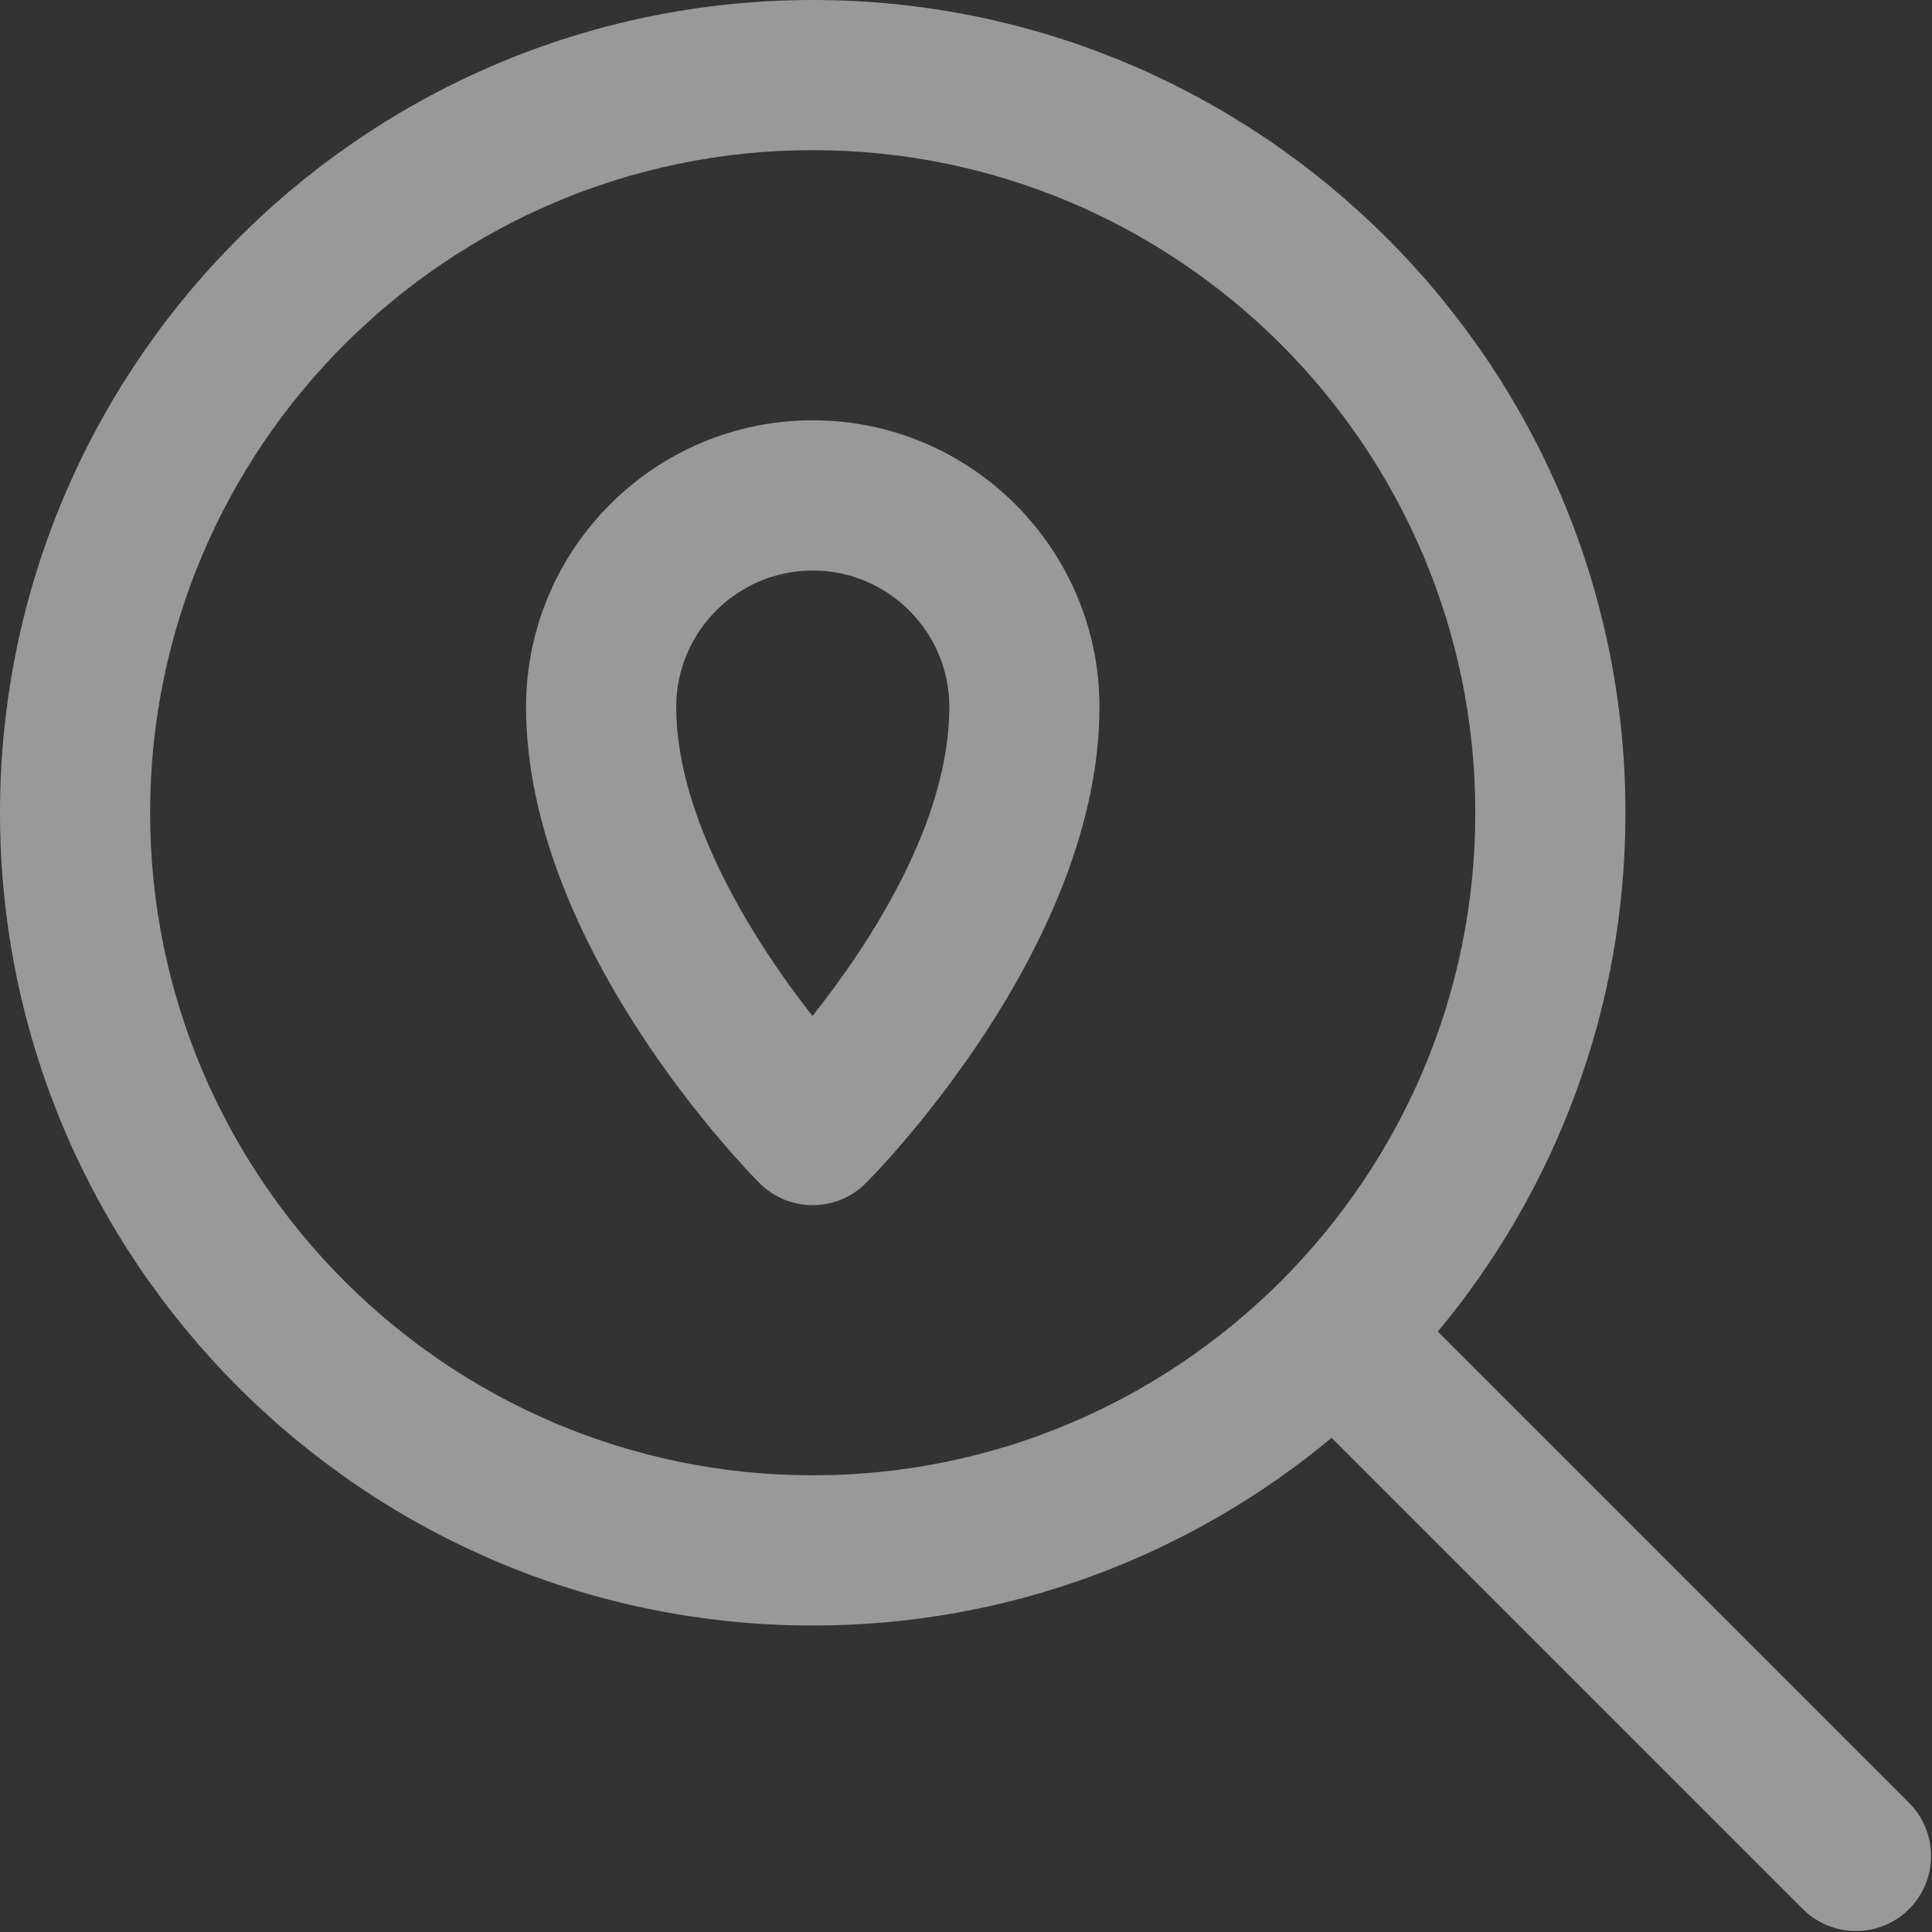 <?xml version="1.0" encoding="UTF-8"?>
<svg width="24px" height="24px" viewBox="0 0 24 24" version="1.1" xmlns="http://www.w3.org/2000/svg" xmlns:xlink="http://www.w3.org/1999/xlink">
    <rect x="0" y="0" width="24" height="24" fill="#333333" stroke="none"/>
    <!-- Generator: Sketch 63.1 (92452) - https://sketch.com -->
    <title>Icon / Find</title>
    <desc>Created with Sketch.</desc>
    <g id="Icon-/-Find" stroke="none" stroke-width="1" fill="none" fill-rule="evenodd" opacity="0.5">
        <path d="M23.715,22.396 L17.861,16.542 C19.316,14.792 20.192,12.545 20.192,10.097 C20.192,4.53 15.663,0 10.097,0 C4.529,0 0,4.529 0,10.097 C0,15.664 4.529,20.193 10.097,20.193 C12.545,20.193 14.792,19.316 16.542,17.861 L22.396,23.715 C22.578,23.897 22.817,23.988 23.056,23.988 C23.294,23.988 23.533,23.897 23.715,23.715 C24.079,23.351 24.079,22.76 23.715,22.396 Z M10.097,1.865 C14.635,1.865 18.327,5.558 18.327,10.097 C18.327,14.635 14.635,18.327 10.097,18.327 C5.558,18.327 1.865,14.635 1.865,10.097 C1.865,5.558 5.558,1.865 10.097,1.865 Z M10.096,5.221 C8.132,5.221 6.535,6.819 6.535,8.782 C6.535,11.763 9.318,14.58 9.436,14.698 C9.618,14.88 9.857,14.971 10.096,14.971 C10.334,14.971 10.573,14.88 10.755,14.698 C10.873,14.58 13.658,11.763 13.658,8.782 C13.658,6.819 12.06,5.221 10.096,5.221 Z M10.096,7.087 C11.031,7.087 11.793,7.847 11.793,8.782 C11.793,10.226 10.791,11.741 10.093,12.621 C9.342,11.666 8.4,10.151 8.4,8.782 C8.4,7.847 9.161,7.087 10.096,7.087 Z" id="Shape" fill="#FFFFFF" fill-rule="nonzero"></path>
    </g>
</svg>